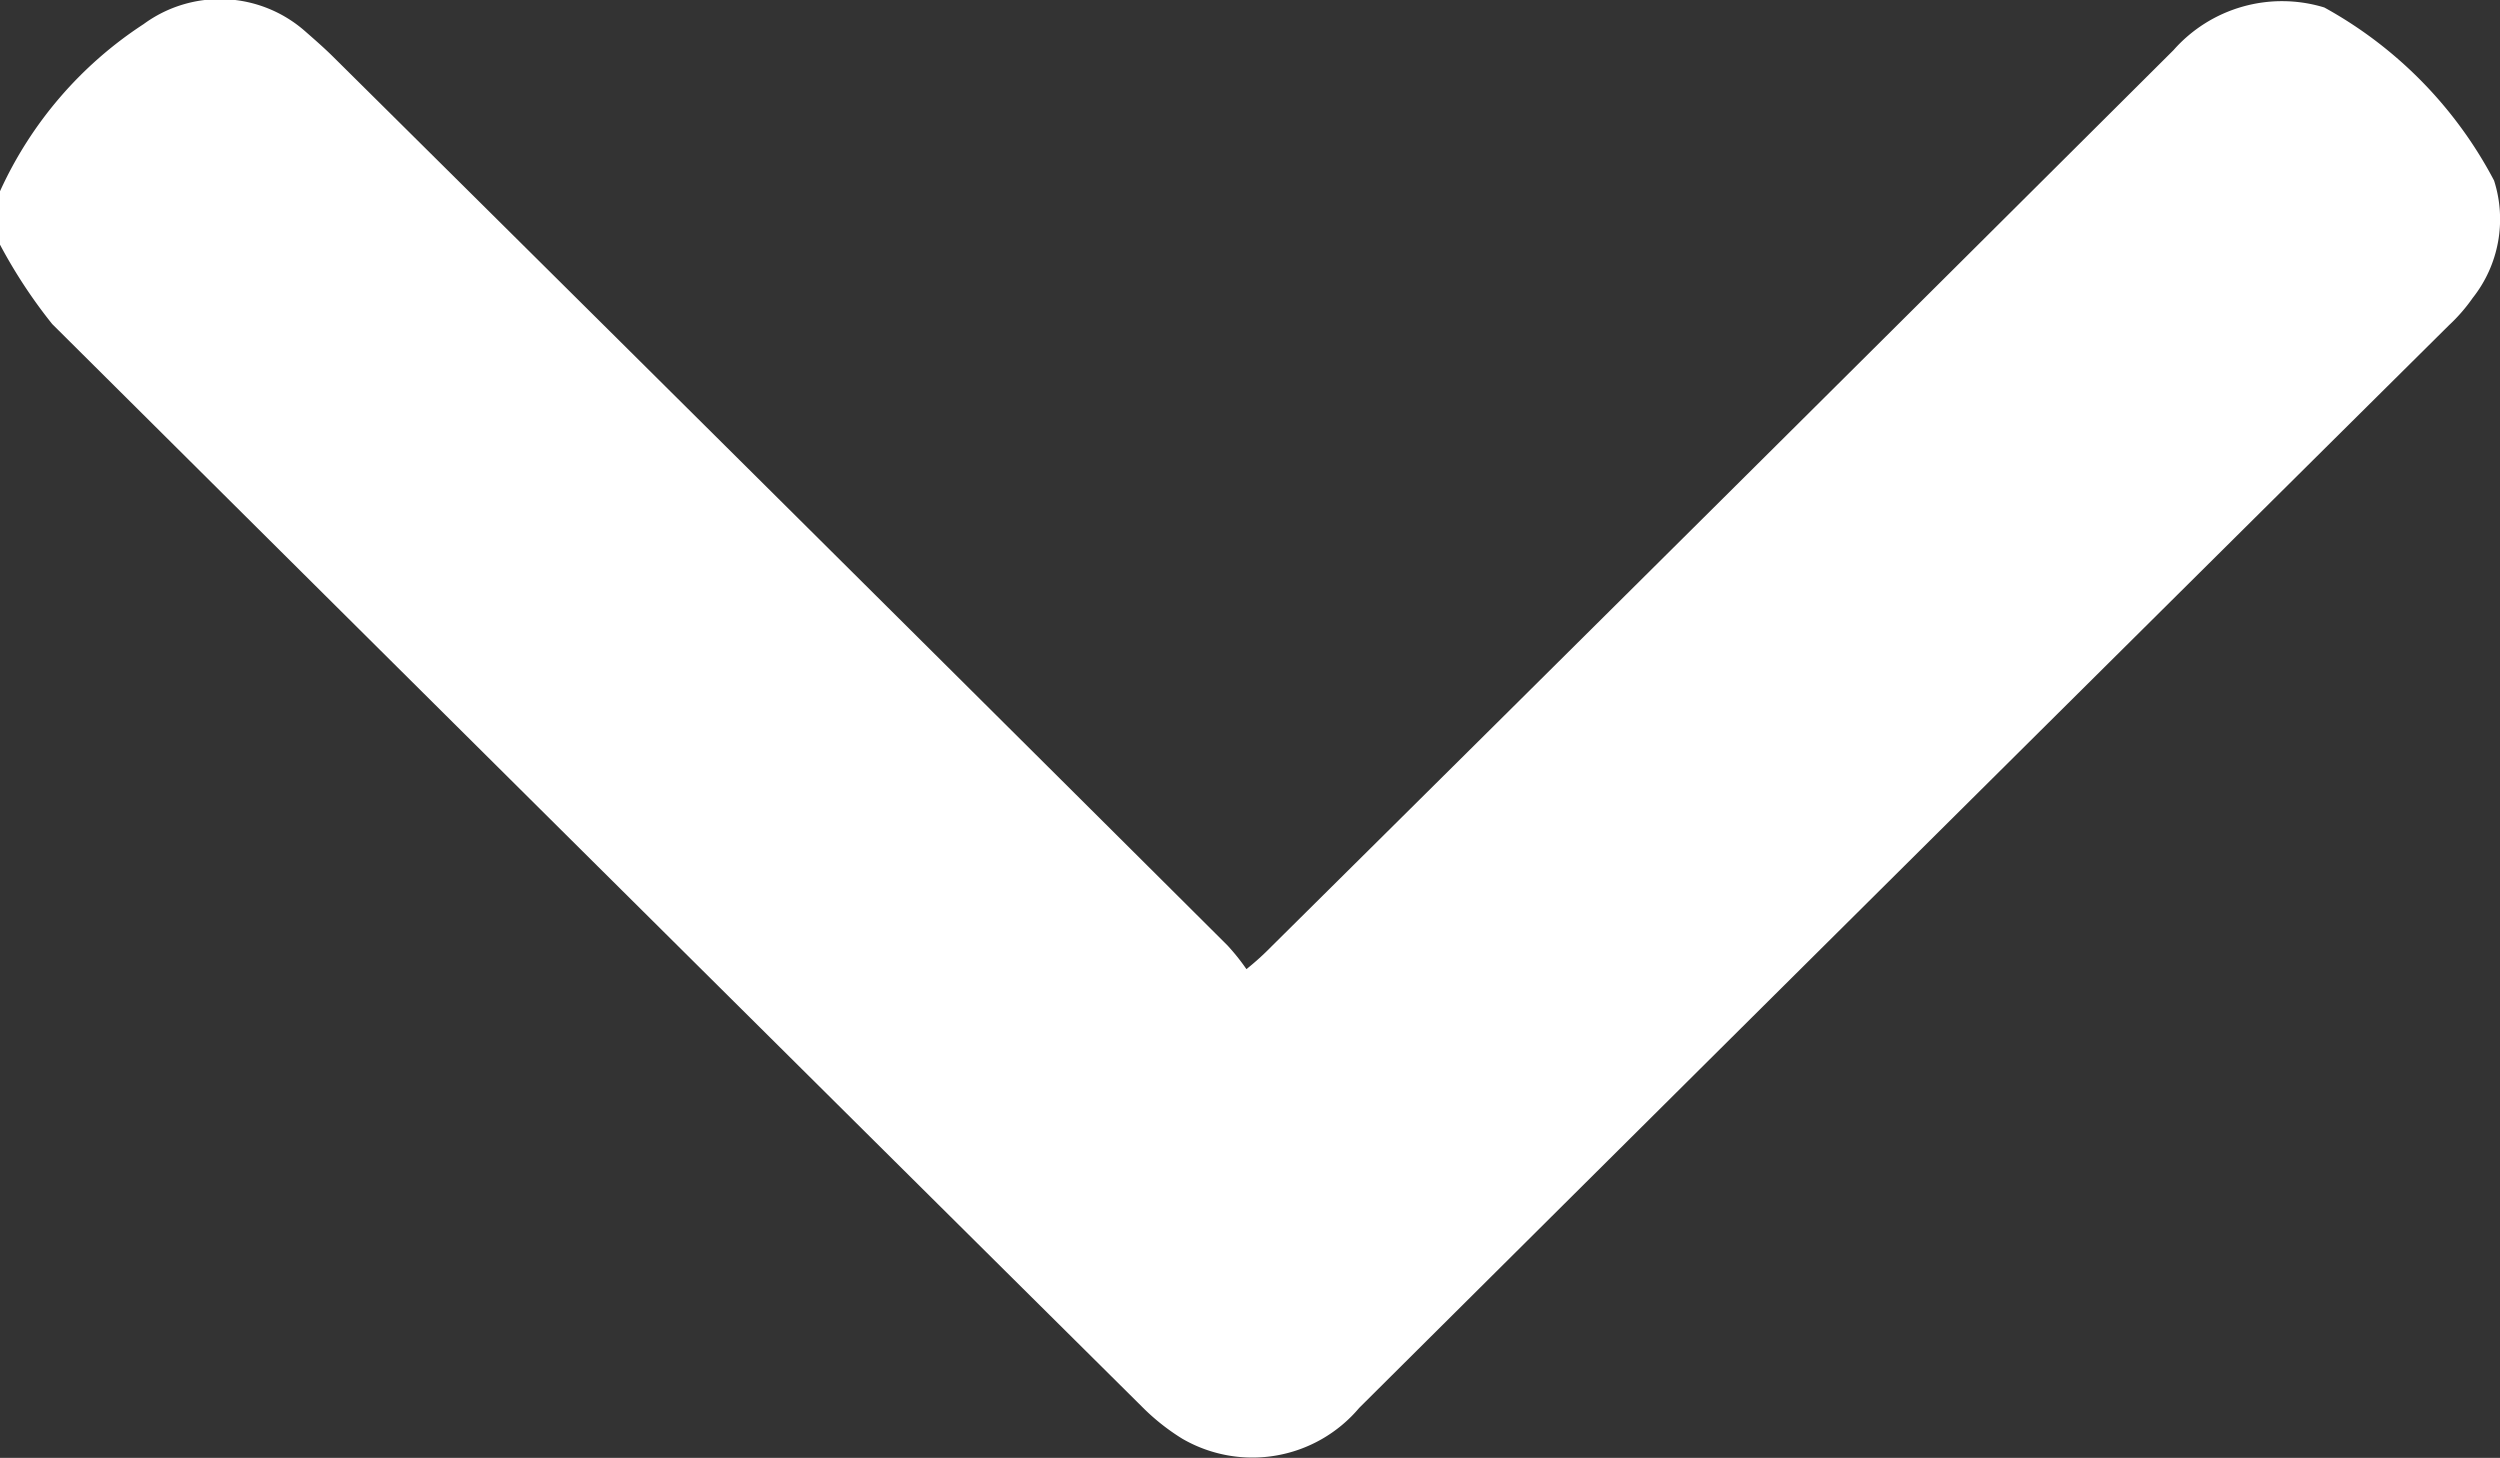 <svg xmlns="http://www.w3.org/2000/svg" width="21.06" height="12.281" viewBox="0 0 21.06 12.281">
  <rect x="0" y="0" width="21.06" height="12.281" fill="#333333" stroke="none"/>
  <defs>
    <style>
      .cls-1 {
        fill: #fff;
        fill-rule: evenodd;
      }
    </style>
  </defs>
  <path id="down_arrow" data-name="down arrow" class="cls-1" d="M1396.47,153.33a3.323,3.323,0,0,1,1.21-1.408,1.086,1.086,0,0,1,1.36.06c0.08,0.07.16,0.14,0.23,0.209q3.78,3.747,7.54,7.492a1.8,1.8,0,0,1,.16.2,2.314,2.314,0,0,0,.21-0.19q3.81-3.776,7.6-7.552a1.219,1.219,0,0,1,1.27-.359,3.548,3.548,0,0,1,1.43,1.458,1.069,1.069,0,0,1-.18.989,1.434,1.434,0,0,1-.2.23q-4.59,4.554-9.18,9.12a1.177,1.177,0,0,1-1.49.26,1.835,1.835,0,0,1-.34-0.27q-4.59-4.555-9.18-9.12a4.292,4.292,0,0,1-.44-0.669v-0.45h0Z" transform="translate(-1396.47 -151.719)"/>
</svg>
